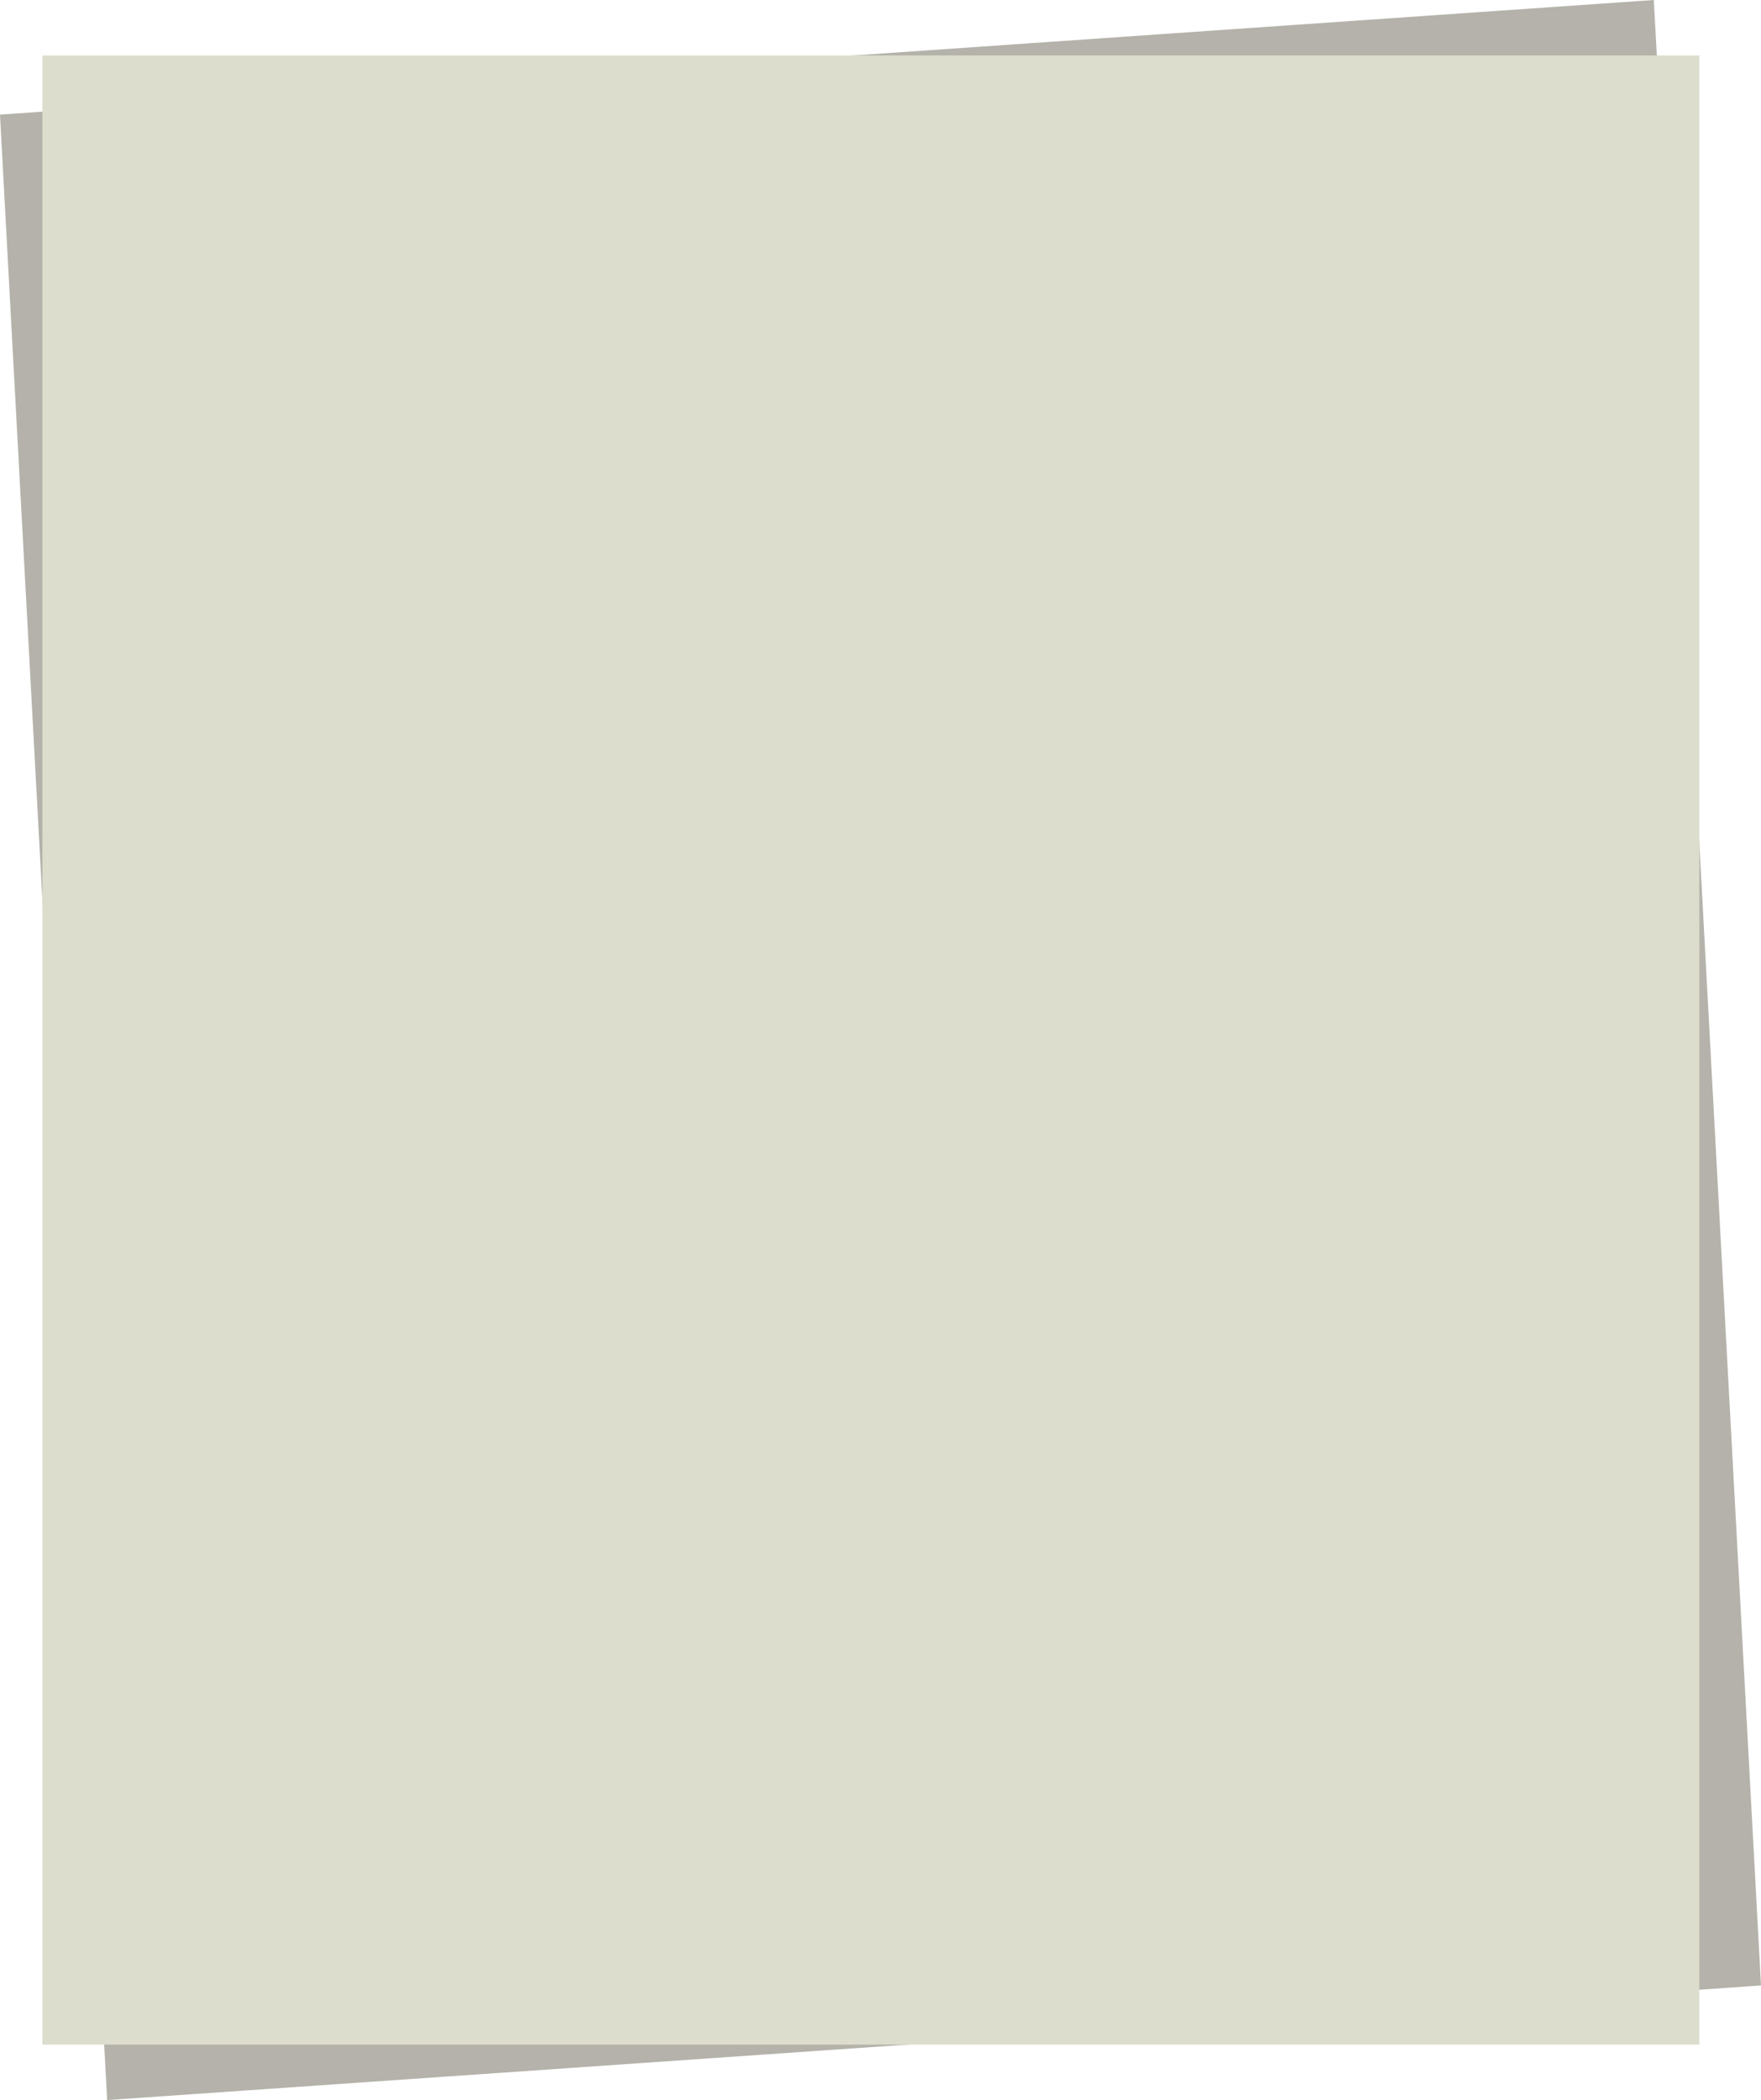 <svg xmlns="http://www.w3.org/2000/svg" id="Layer_1" width="291" height="347" x="0" y="0" version="1.0" viewBox="0 0 291 347" xml:space="preserve"><style id="style3075" type="text/css">.st1{fill:#b4b2aa}.st16{fill:#ddddcd}</style><polygon id="polygon3077" fill="#b4b2aa" points="655.12 296.5 381.83 315.44 399.54 643.5 672.83 624.56" class="st1" transform="translate(-381.832,-296.5)"/><rect id="rect3079" width="273.8" height="328.67" x="7.012" y="9.164" fill="#ddddcd" class="st16"/></svg>